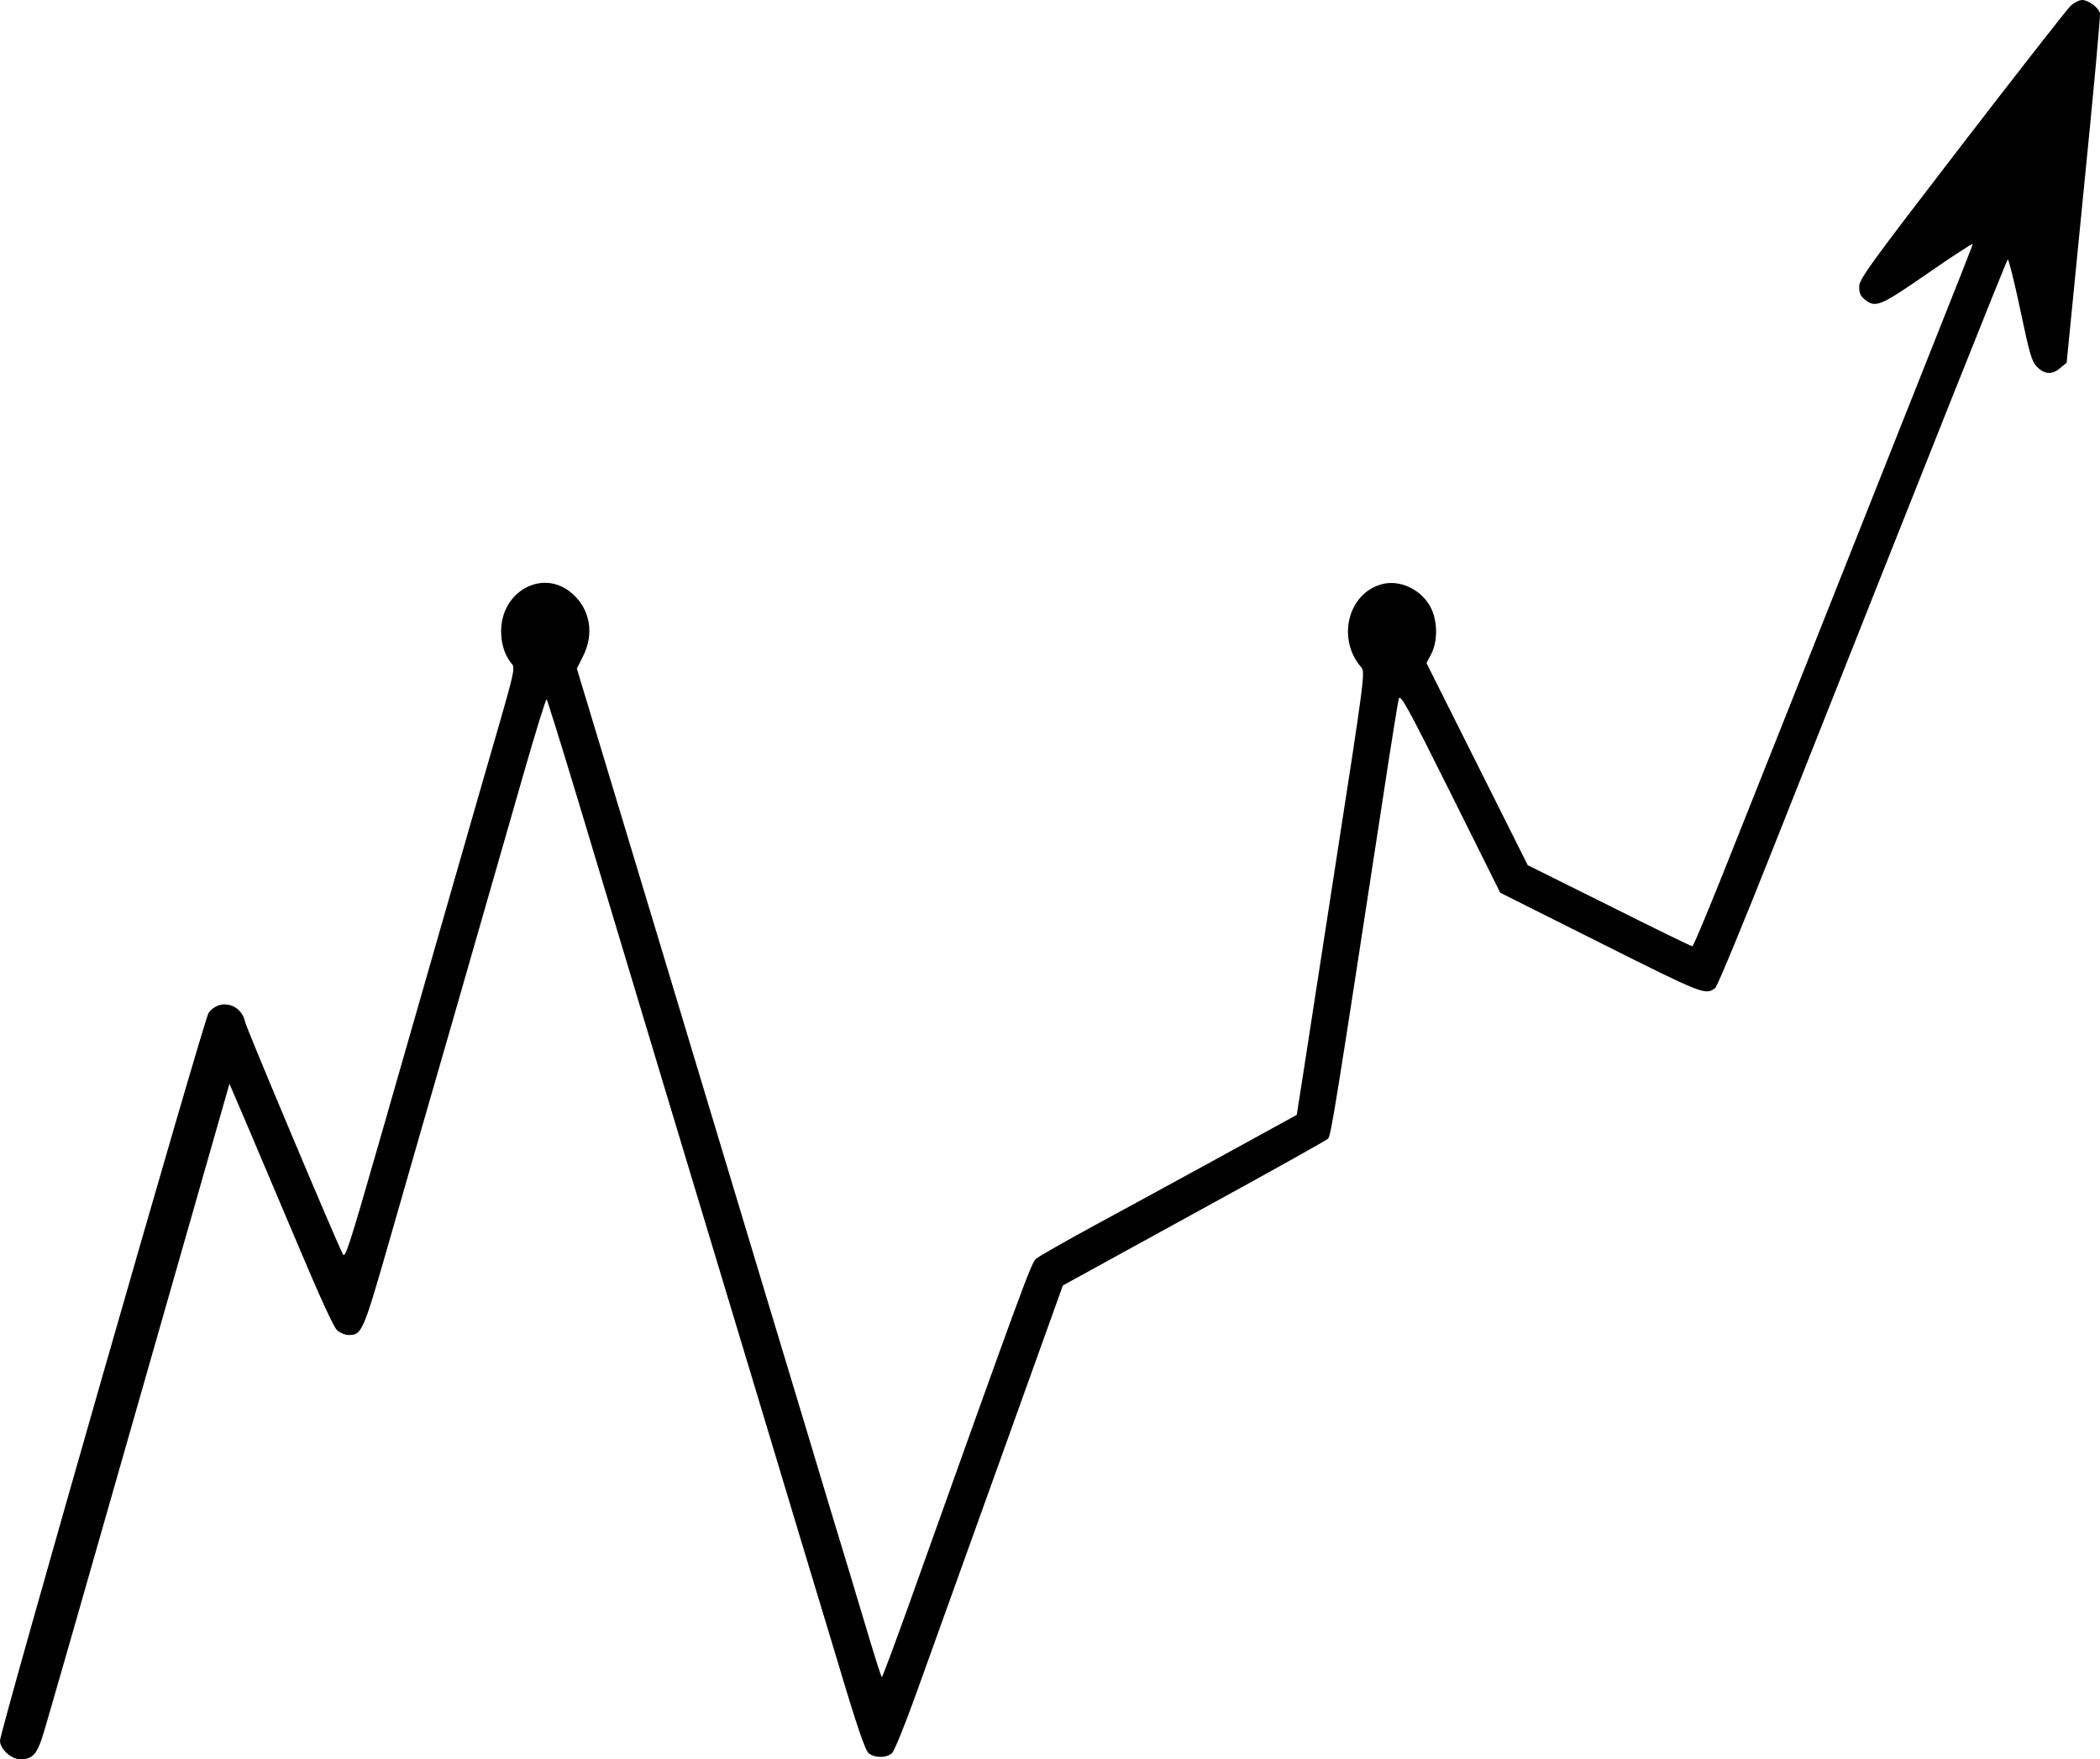 <?xml version="1.0" encoding="utf-8"?>
<svg xmlns="http://www.w3.org/2000/svg" viewBox="34.22 96.583 1835.988 1538.057" width="1835.99px" height="1538.06px" preserveAspectRatio="none"><path d="M 1844.35 101.827 C 1841.23 104.934 1798.33 159.698 1749.19 223.589 C 1667.82 329.427 1659.66 340.691 1659.66 347.293 C 1659.66 352.925 1660.83 355.45 1664.71 358.558 C 1674.04 365.937 1677.91 364.382 1719.47 335.641 C 1741.03 320.689 1758.7 309.23 1758.7 310.007 C 1758.7 311.755 1762.59 301.657 1661.61 555.863 C 1621.03 658.4 1571.31 783.075 1551.49 832.984 C 1531.68 883.088 1514.8 923.87 1513.82 923.87 C 1512.85 923.87 1480.03 907.945 1441.01 888.331 L 1369.91 852.986 L 1325.64 764.627 L 1281.37 676.266 L 1285.44 668.498 C 1291.65 656.653 1291.08 638.009 1284.28 626.163 C 1275.54 611.209 1257.47 603.248 1242.33 607.325 C 1212.62 615.287 1202.71 655.292 1224.46 680.15 C 1227.77 683.84 1226.98 690.636 1203.11 844.248 C 1189.51 932.413 1176.11 1019.41 1173.19 1037.86 L 1167.95 1071.27 L 1102.51 1107.19 C 1066.58 1126.81 1016.28 1154.38 990.649 1168.17 C 965.014 1182.15 942.098 1195.17 939.963 1197.11 C 935.884 1200.41 927.923 1222.16 828.298 1501.03 C 816.063 1535.01 805.771 1562.79 805.189 1562.79 C 804.606 1562.79 798.198 1542.39 790.817 1517.54 C 783.438 1492.88 770.621 1450.15 762.27 1422.96 C 754.114 1395.78 727.12 1306.05 702.264 1223.91 C 635.848 1003.3 560.304 752.78 548.652 714.523 L 538.554 681.121 L 543.992 670.246 C 553.896 650.632 550.206 629.27 534.476 615.482 C 509.036 593.148 471.944 613.346 472.332 649.078 C 472.526 660.342 475.827 670.246 482.042 677.431 C 484.567 680.15 483.012 687.141 470.389 730.836 C 455.049 783.463 413.879 927.365 365.134 1097.1 C 340.082 1184.29 336.005 1197.11 334.062 1193.23 C 328.043 1181.77 249.586 995.334 248.616 990.286 C 245.313 973.973 226.088 969.117 216.572 982.129 C 212.688 987.372 34.22 1610.17 34.22 1618.33 C 34.22 1625.7 43.93 1634.64 52.087 1634.64 C 62.573 1634.64 66.651 1630.17 71.701 1613.67 C 74.42 1605.51 112.093 1473.84 155.594 1321.4 L 234.827 1044.08 L 251.723 1083.5 C 260.849 1105.25 281.047 1152.64 296.389 1188.95 C 313.478 1229.54 325.906 1256.73 328.82 1259.45 C 331.344 1261.78 336.005 1263.72 338.918 1263.72 C 350.764 1263.72 351.541 1261.78 375.232 1179.24 C 387.467 1136.52 414.073 1043.88 434.463 973.389 C 454.661 902.896 480.295 813.953 491.169 775.89 C 502.044 737.827 511.56 707.143 512.143 707.921 C 512.726 708.697 524.96 747.731 539.136 794.727 C 583.025 940.764 643.421 1141.37 694.495 1310.33 C 721.295 1399.46 753.726 1507.06 766.543 1549.19 C 783.826 1607.26 790.623 1626.67 793.73 1629.39 C 799.168 1633.67 809.266 1633.67 814.122 1629.2 C 816.259 1627.07 825.191 1605.12 834.9 1578.13 C 844.222 1552.1 877.043 1460.84 907.725 1375.58 L 963.461 1220.41 L 1078.04 1157.49 C 1140.95 1123.12 1193.79 1093.6 1195.34 1092.05 C 1197.86 1089.33 1201.74 1065.44 1242.91 796.67 C 1249.9 750.644 1256.32 710.64 1257.09 707.727 C 1258.44 702.871 1263.88 712.581 1302.34 789.677 L 1345.85 877.067 L 1433.81 921.151 C 1523.71 966.204 1525.28 966.787 1533.82 960.378 C 1535.57 959.019 1559.07 902.313 1585.87 834.538 C 1717.54 502.458 1788.22 324.572 1789.59 323.406 C 1790.16 322.63 1795.21 342.244 1800.45 367.101 C 1808.81 406.913 1810.56 412.739 1815.21 417.399 C 1821.83 424.002 1828.62 424.39 1835.62 418.175 L 1841.05 413.709 L 1855.99 262.428 C 1864.35 179.312 1870.76 109.594 1870.17 107.846 C 1868.63 102.992 1859.88 96.583 1854.64 96.583 C 1852.12 96.583 1847.45 98.914 1844.35 101.827" style="" id="object-0"/></svg>
